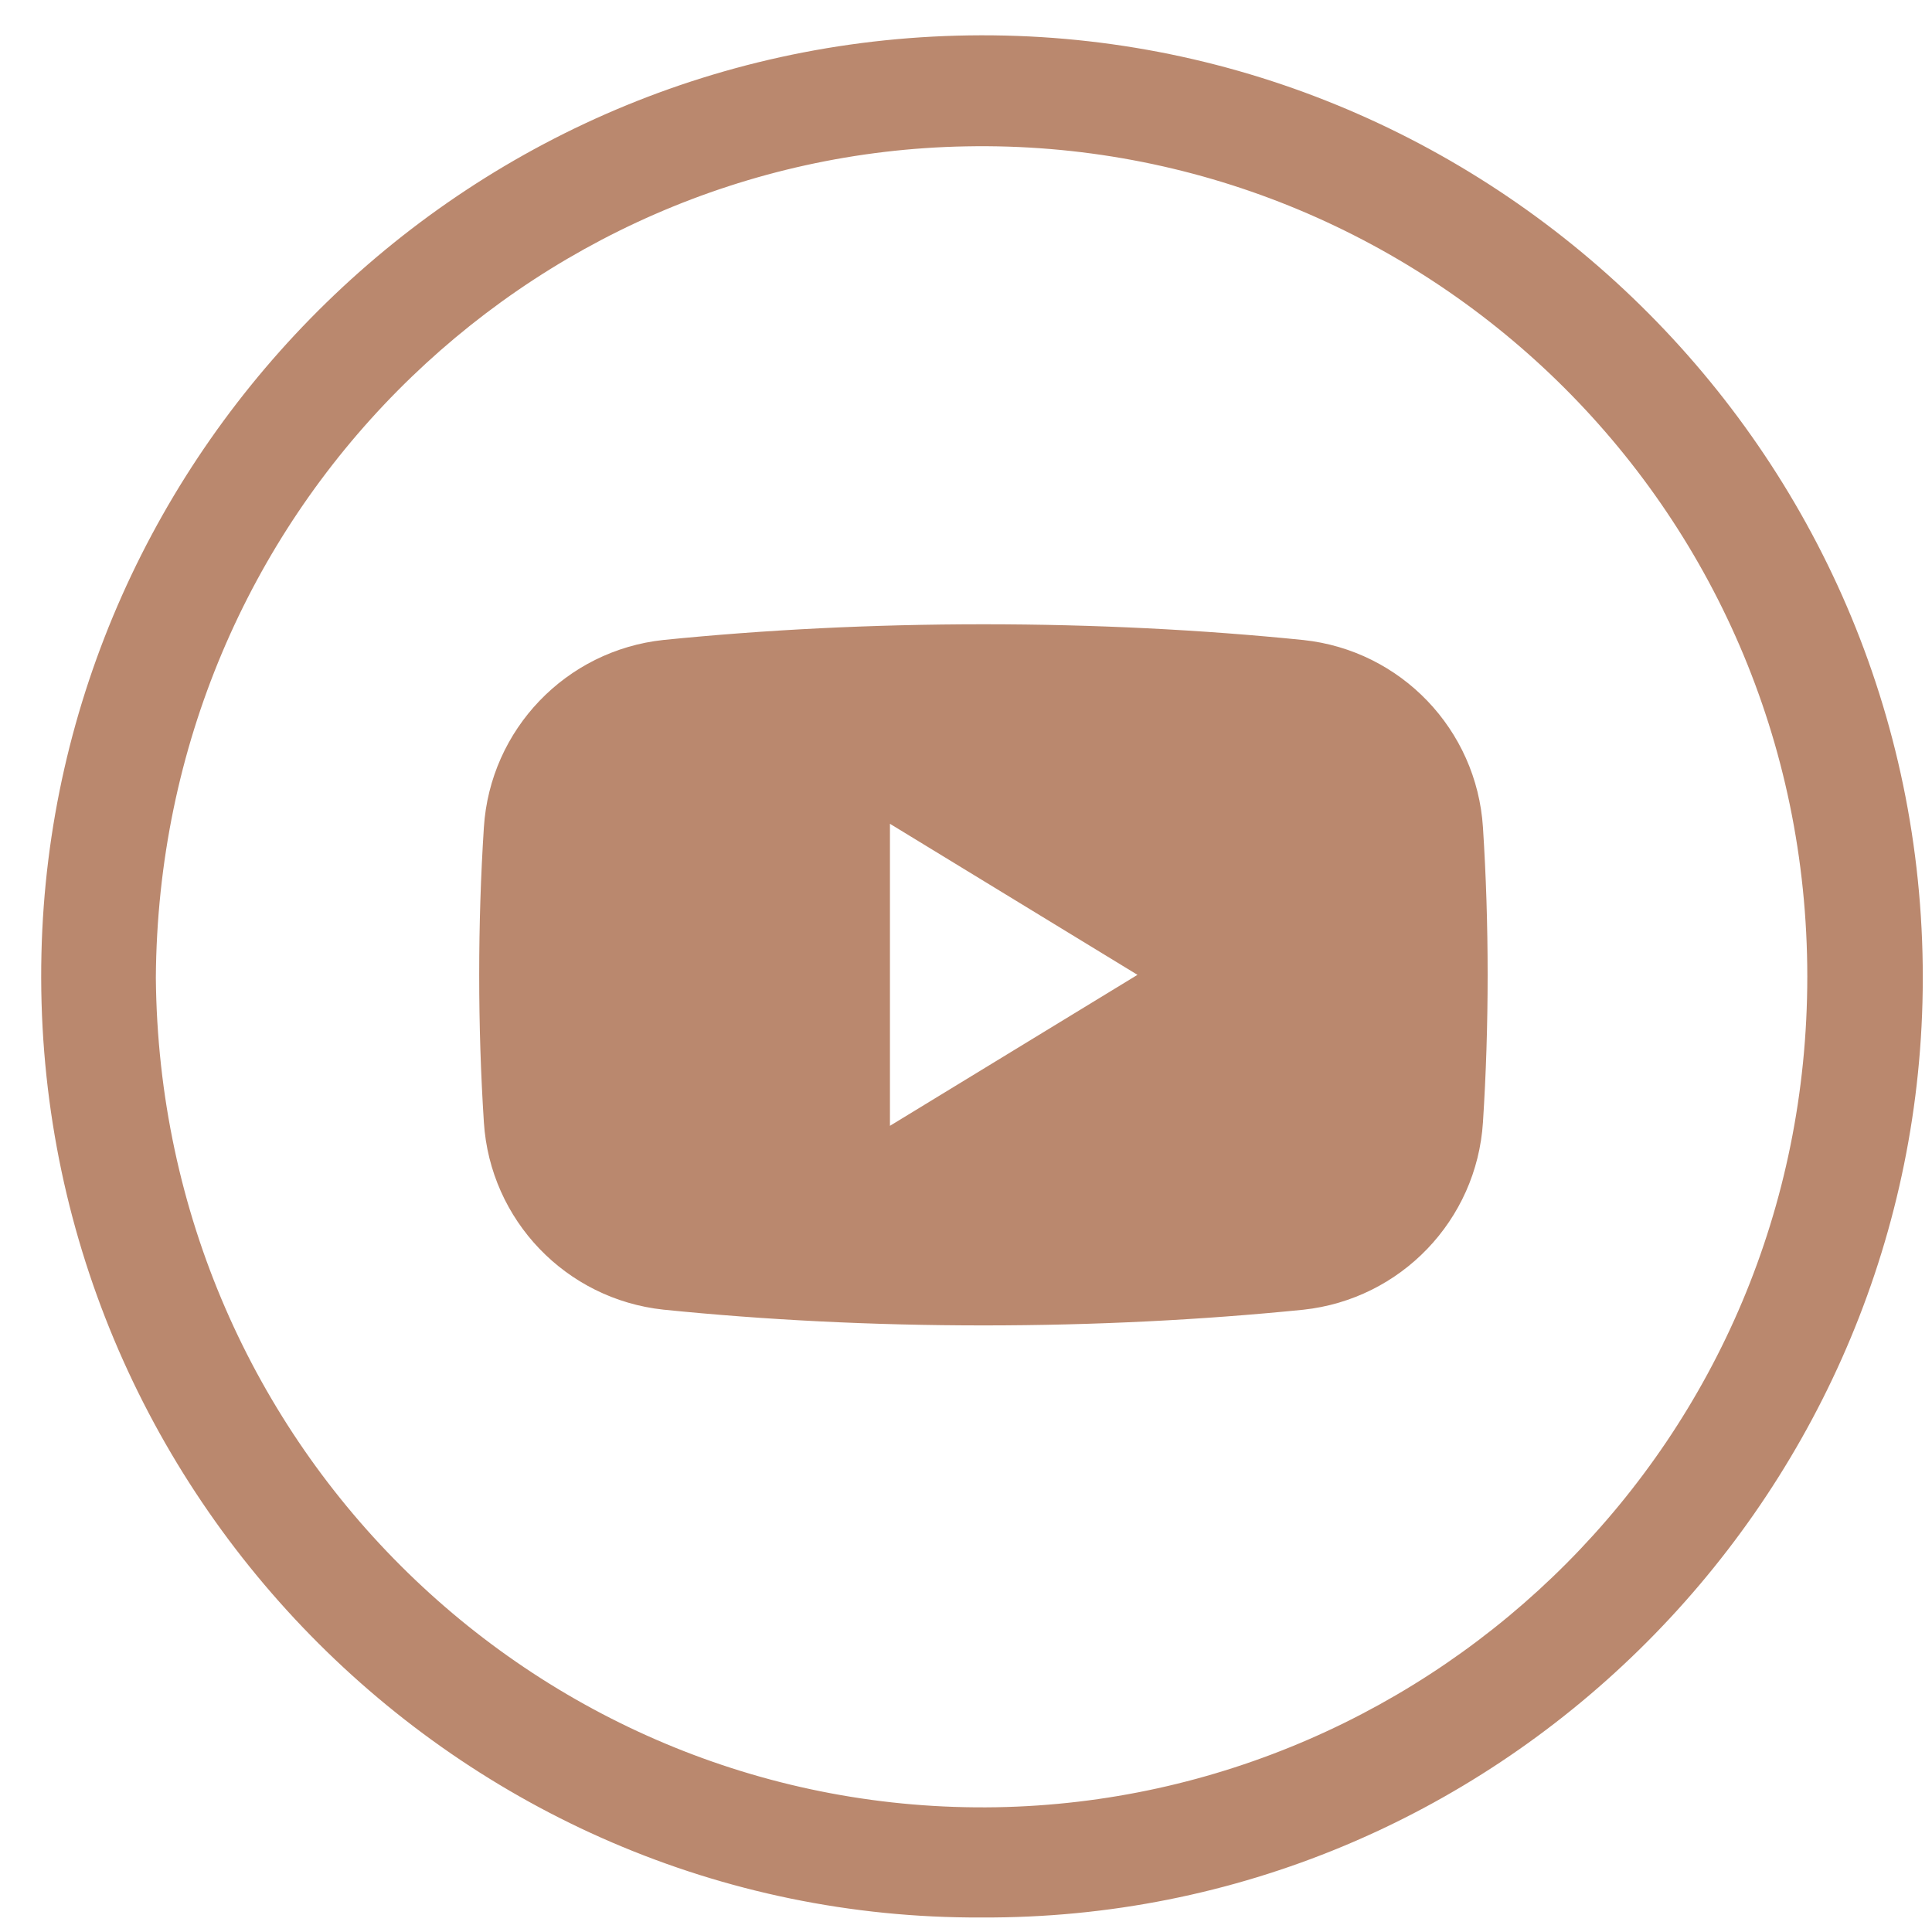 <svg width="33" height="33" viewBox="0 0 33 33" fill="none" xmlns="http://www.w3.org/2000/svg">
<path fill-rule="evenodd" clip-rule="evenodd" d="M16.76 32.752C7.834 32.79 0.496 25.361 0.708 16.287C0.908 7.646 8.067 0.507 16.966 0.604C25.782 0.7 33.076 8.039 32.837 17.126C32.611 25.729 25.511 32.797 16.76 32.752ZM2.662 16.7C2.733 24.781 9.286 31.004 17.024 30.869C24.518 30.733 30.87 24.626 30.87 16.681C30.87 8.6 24.267 2.351 16.502 2.5C9.008 2.635 2.714 8.761 2.662 16.7ZM8.265 14.132C8.372 12.46 9.668 11.109 11.333 10.931C13.06 10.757 14.895 10.663 16.798 10.663C18.7 10.663 20.536 10.757 22.262 10.932C23.927 11.109 25.223 12.46 25.33 14.132C25.383 14.955 25.41 15.796 25.41 16.651C25.41 17.505 25.383 18.347 25.33 19.17C25.223 20.842 23.927 22.192 22.262 22.371C20.536 22.545 18.7 22.639 16.798 22.639C14.895 22.639 13.06 22.545 11.333 22.37C9.668 22.192 8.372 20.842 8.265 19.17C8.212 18.347 8.185 17.505 8.185 16.651C8.185 15.796 8.212 14.955 8.265 14.132ZM15.201 19.23L19.429 16.651L15.201 14.071V19.23Z" fill="#BA886E"/>
</svg>
